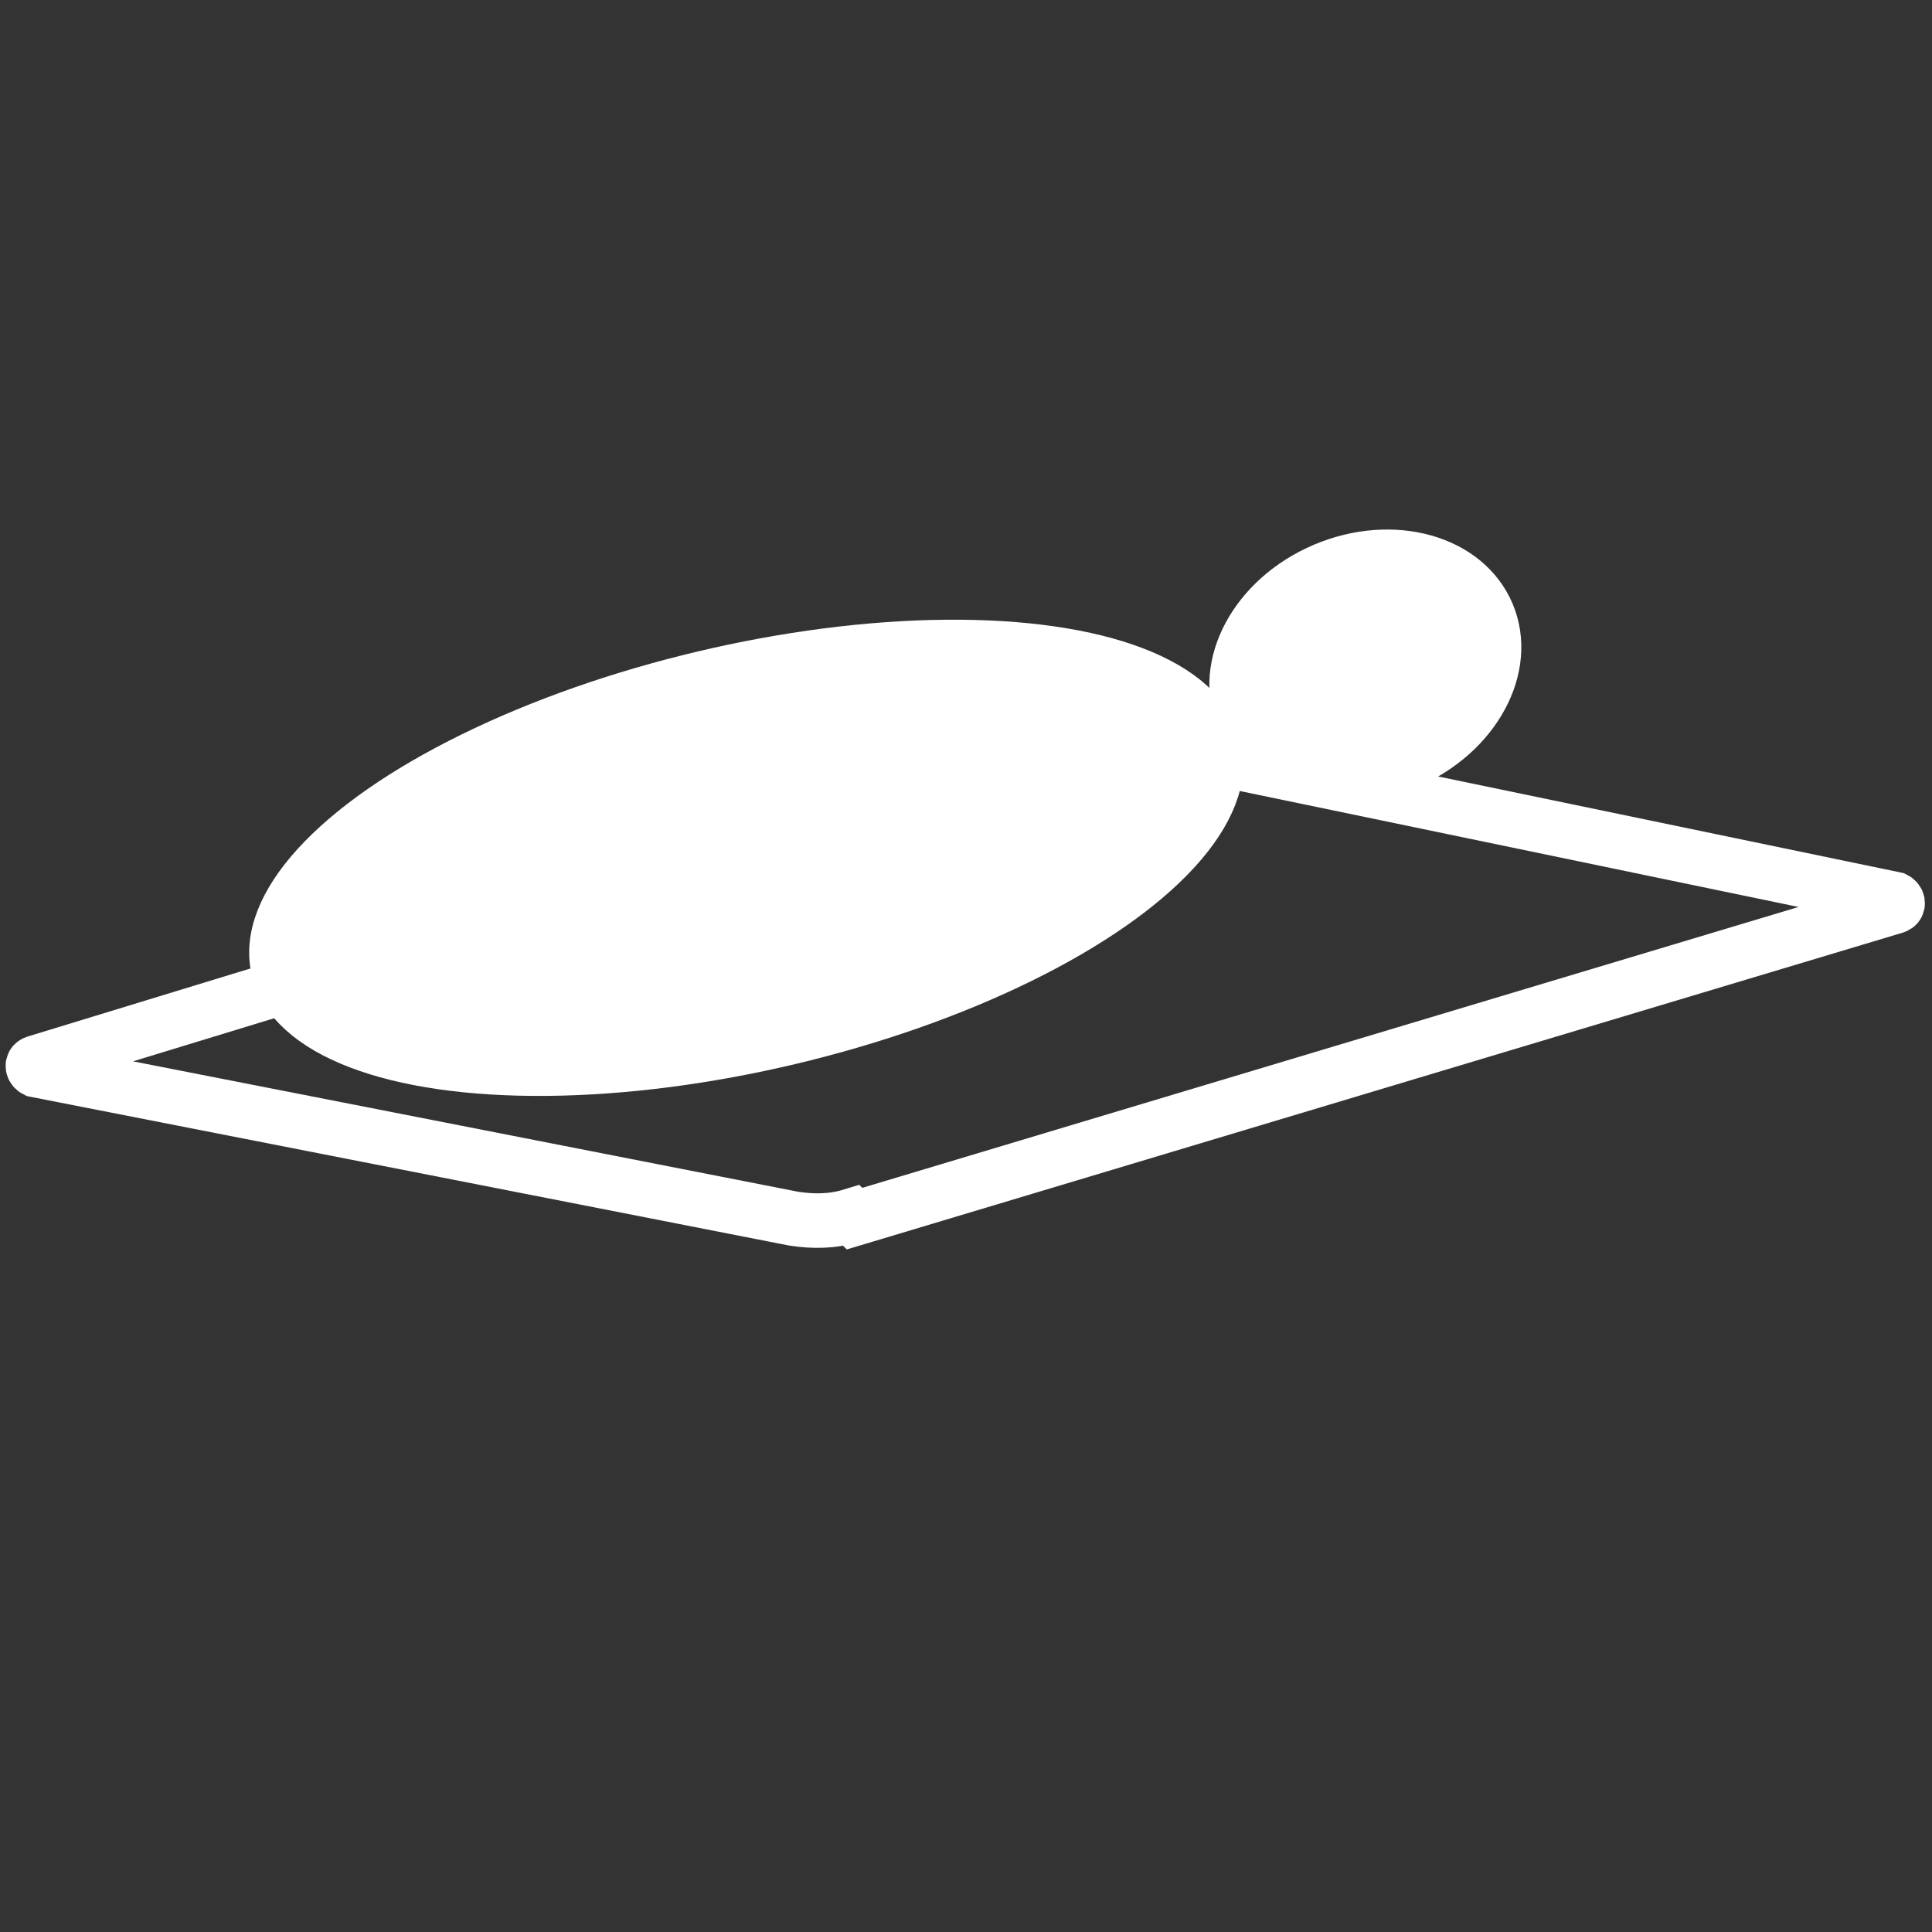 <svg enable-background="new 0 0 130 130" version="1.1" viewBox="0 0 130 130" xmlns="http://www.w3.org/2000/svg"><rect x="0" y="0" width="130" height="130" fill="#333333" stroke="none"/><style type="text/css">.st0{fill:none;stroke:#FFFFFF;stroke-width:2.616;}
	.st1{fill:#FFFFFF;stroke:#FFFFFF;stroke-width:1.866;stroke-miterlimit:4;}
	.st2{fill:#FFFFFF;stroke:#FFFFFF;stroke-width:1.805;stroke-miterlimit:4;}
	.st3{fill:none;stroke:#FFFFFF;stroke-width:3.669;}
	.st4{fill:#FFFFFF;stroke:#FFFFFF;stroke-width:2.617;stroke-miterlimit:4;}
	.st5{fill:#FFFFFF;stroke:#FFFFFF;stroke-width:2.532;stroke-miterlimit:4;}</style><g transform="translate(-5.5 -22)"><path class="st3" d="m63 104 70-21c0.3-0.1 0.2-0.4 0-0.5l-53-11h-0.1l-72 22c-0.3 0.1-0.2 0.4 0 0.5l51 10c1.3 0.2 2.6 0.2 3.9-0.2z"/><ellipse class="st4" transform="matrix(.97 -.23 .23 .97 -17 15)" cx="56" cy="80" rx="33" ry="13"/><ellipse class="st5" transform="matrix(.92 -.39 .39 .92 -18 43)" cx="97" cy="67" rx="9.5" ry="7.6"/></g></svg>
